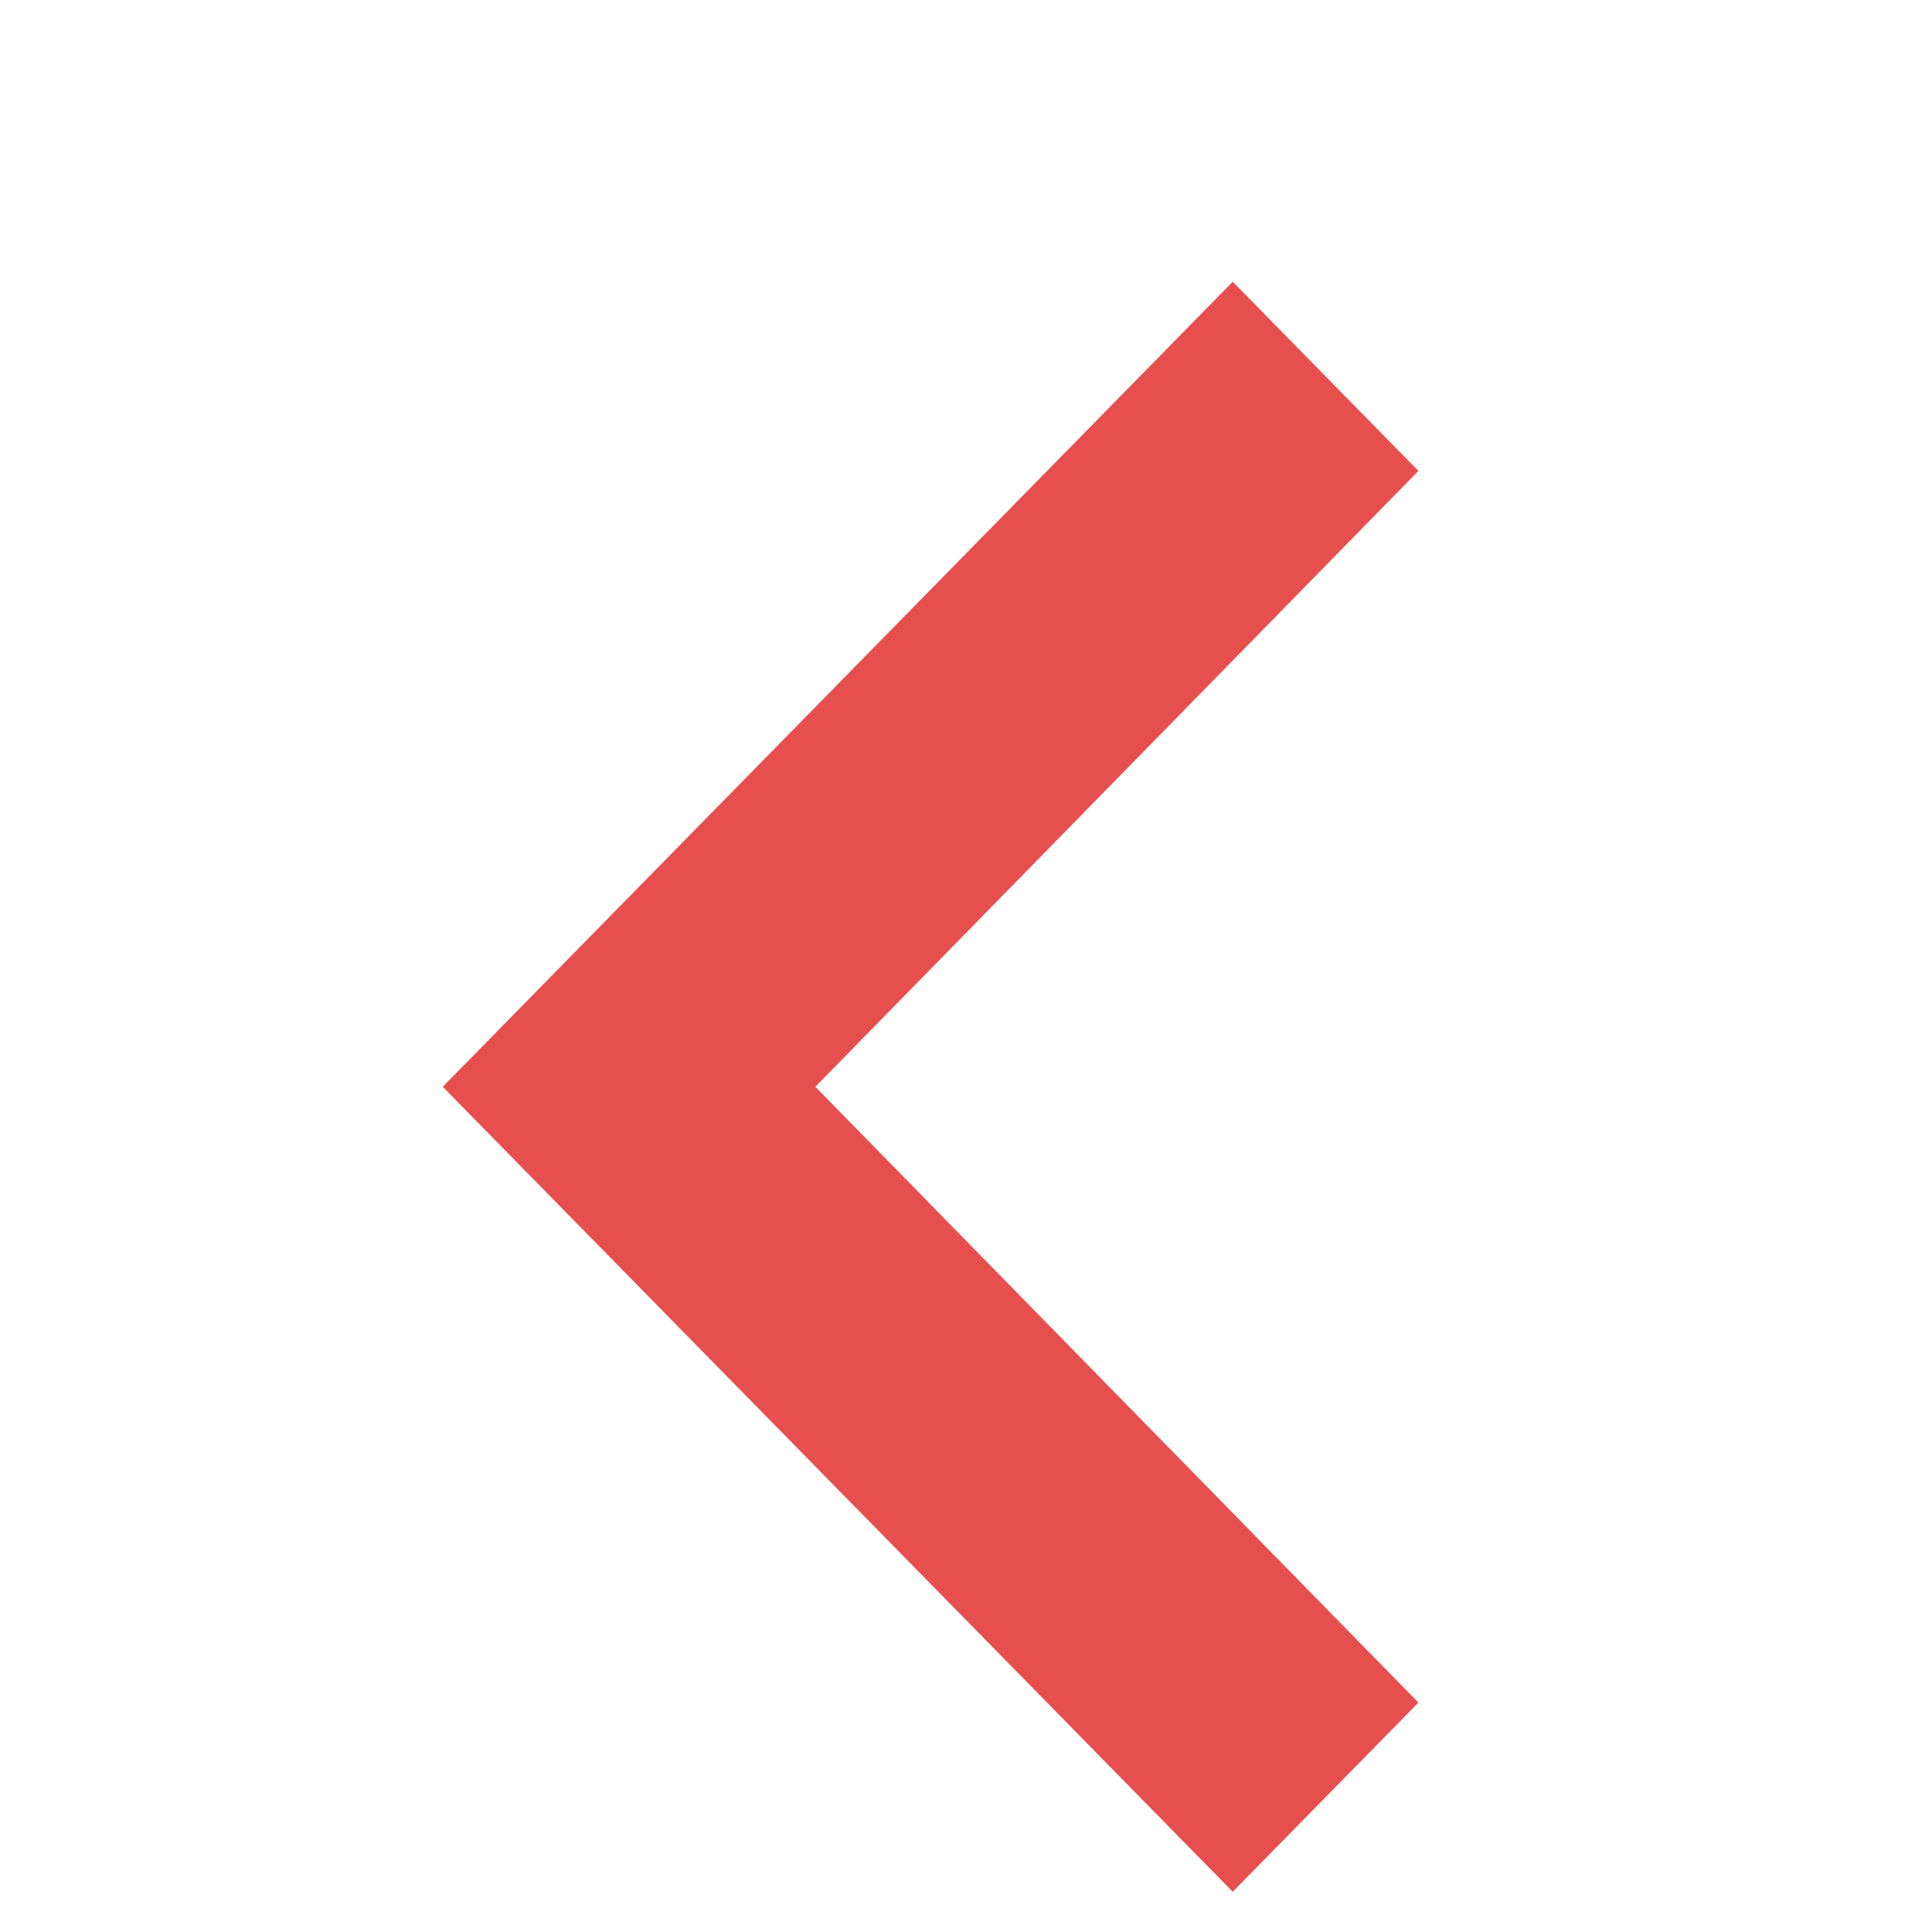 <svg width="35" height="35" viewBox="0 0 35 35" fill="none" xmlns="http://www.w3.org/2000/svg">
<g clip-path="url(#clip0)">
<path d="M25.696 30.844L14.771 19.688L25.696 8.531L22.332 5.104L8.021 19.688L22.332 34.271L25.696 30.844Z" fill="#E74F4F"/>
</g>
<defs>
<clipPath id="clip0">
<rect width="35" height="35" fill="white"/>
</clipPath>
</defs>
</svg>

